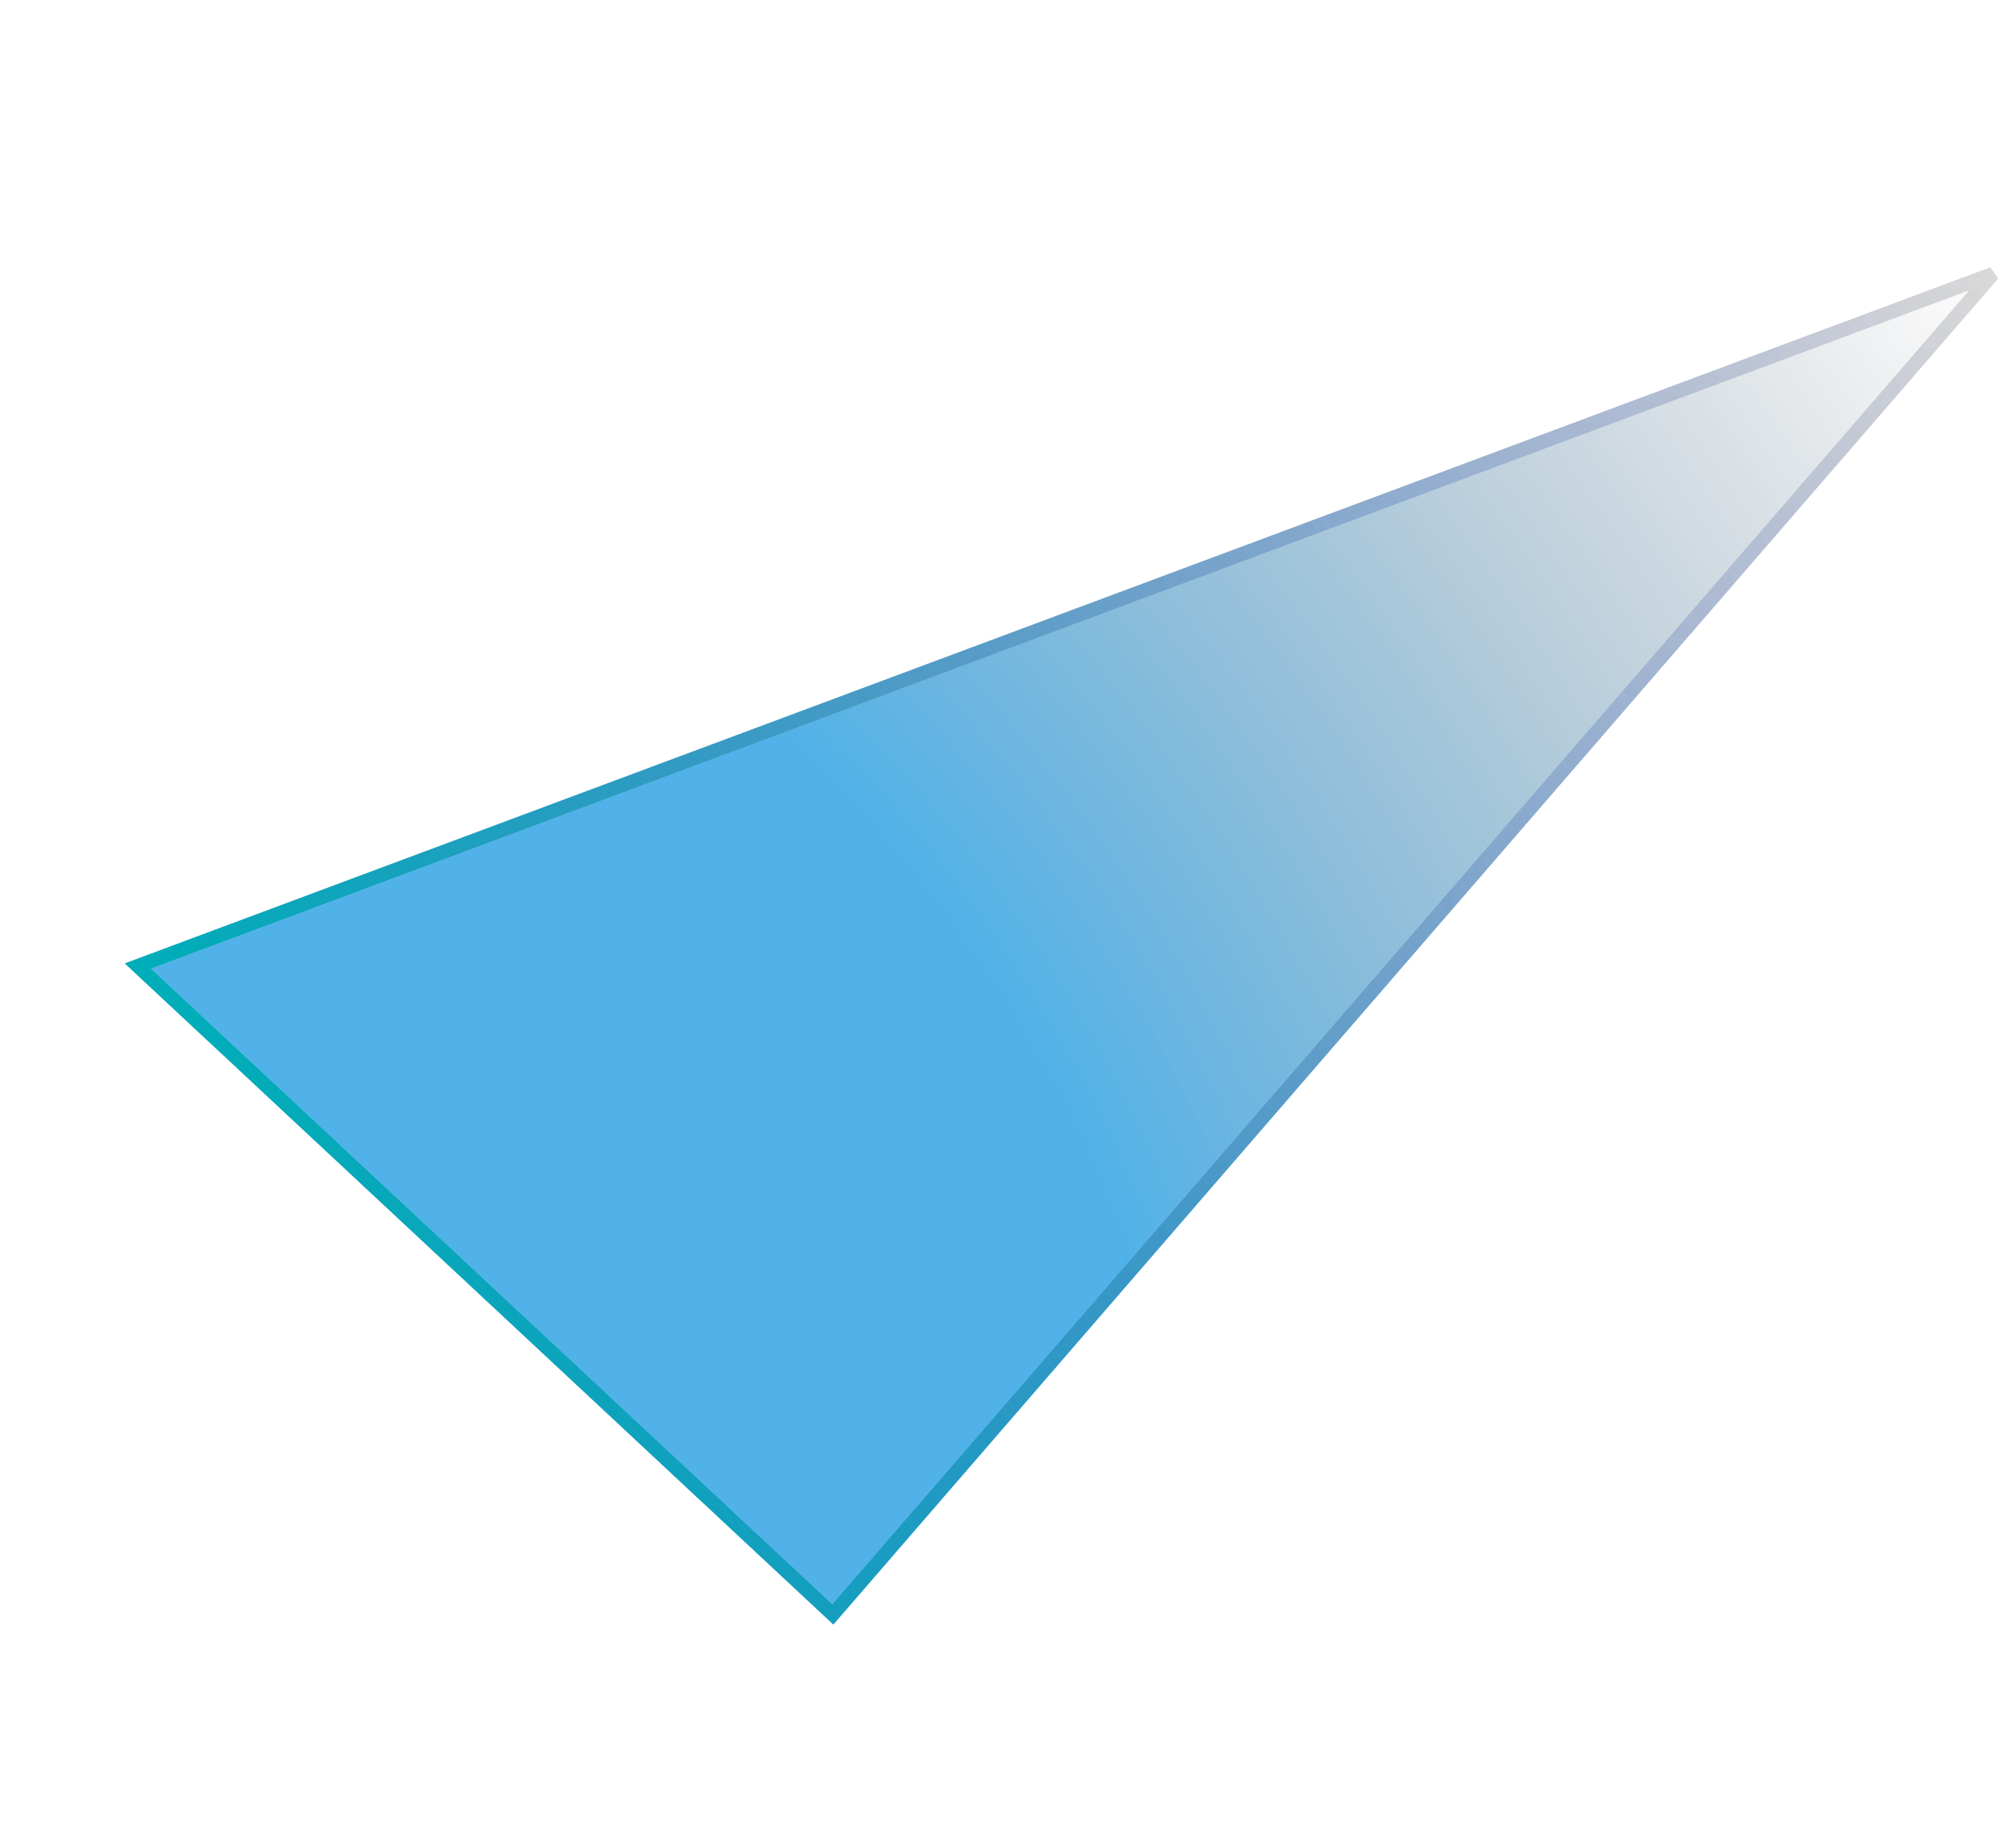 <svg width="432" height="392" viewBox="0 0 432 392" fill="none" xmlns="http://www.w3.org/2000/svg">
<g filter="url(#filter0_b)">
<path d="M26.754 206.419L432 55.236L178.572 348.049L26.754 206.419Z" fill="url(#paint0_radial)"/>
<path d="M178.457 345.89L29.551 206.977L427.024 58.694L178.457 345.89Z" stroke="url(#paint1_radial)" stroke-width="3"/>
<path d="M178.457 345.89L29.551 206.977L427.024 58.694L178.457 345.89Z" stroke="url(#paint2_radial)" stroke-width="3"/>
<path d="M178.457 345.89L29.551 206.977L427.024 58.694L178.457 345.89Z" stroke="url(#paint3_linear)" stroke-width="3"/>
</g>
<defs>
<filter id="filter0_b" x="-9.966" y="-85" width="451.966" height="486.844" filterUnits="userSpaceOnUse" color-interpolation-filters="sRGB">
<feFlood flood-opacity="0" result="BackgroundImageFix"/>
<feGaussianBlur in="BackgroundImage" stdDeviation="5"/>
<feComposite in2="SourceAlpha" operator="in" result="effect1_backgroundBlur"/>
<feBlend mode="normal" in="SourceGraphic" in2="effect1_backgroundBlur" result="shape"/>
</filter>
<radialGradient id="paint0_radial" cx="0" cy="0" r="1" gradientUnits="userSpaceOnUse" gradientTransform="translate(77.412 295.334) rotate(-34.379) scale(420.429 580.111)">
<stop offset="0.375" stop-color="#219DE3" stop-opacity="0.79"/>
<stop offset="1" stop-color="#5A5C65" stop-opacity="0"/>
</radialGradient>
<radialGradient id="paint1_radial" cx="0" cy="0" r="1" gradientUnits="userSpaceOnUse" gradientTransform="translate(77.412 295.334) rotate(-34.379) scale(420.429 580.111)">
<stop stop-color="#D8D8D8" stop-opacity="0"/>
<stop offset="1" stop-color="#D8D8D8"/>
</radialGradient>
<radialGradient id="paint2_radial" cx="0" cy="0" r="1" gradientUnits="userSpaceOnUse" gradientTransform="translate(265.184 384.267) rotate(-93.943) scale(418.338 576.518)">
<stop stop-color="#D8D8D8" stop-opacity="0"/>
<stop offset="1" stop-color="#D8D8D8"/>
</radialGradient>
<linearGradient id="paint3_linear" x1="78.471" y1="291.889" x2="449.006" y2="107.401" gradientUnits="userSpaceOnUse">
<stop stop-color="#00ADB8"/>
<stop offset="1" stop-color="#0028B8" stop-opacity="0"/>
</linearGradient>
</defs>
</svg>

